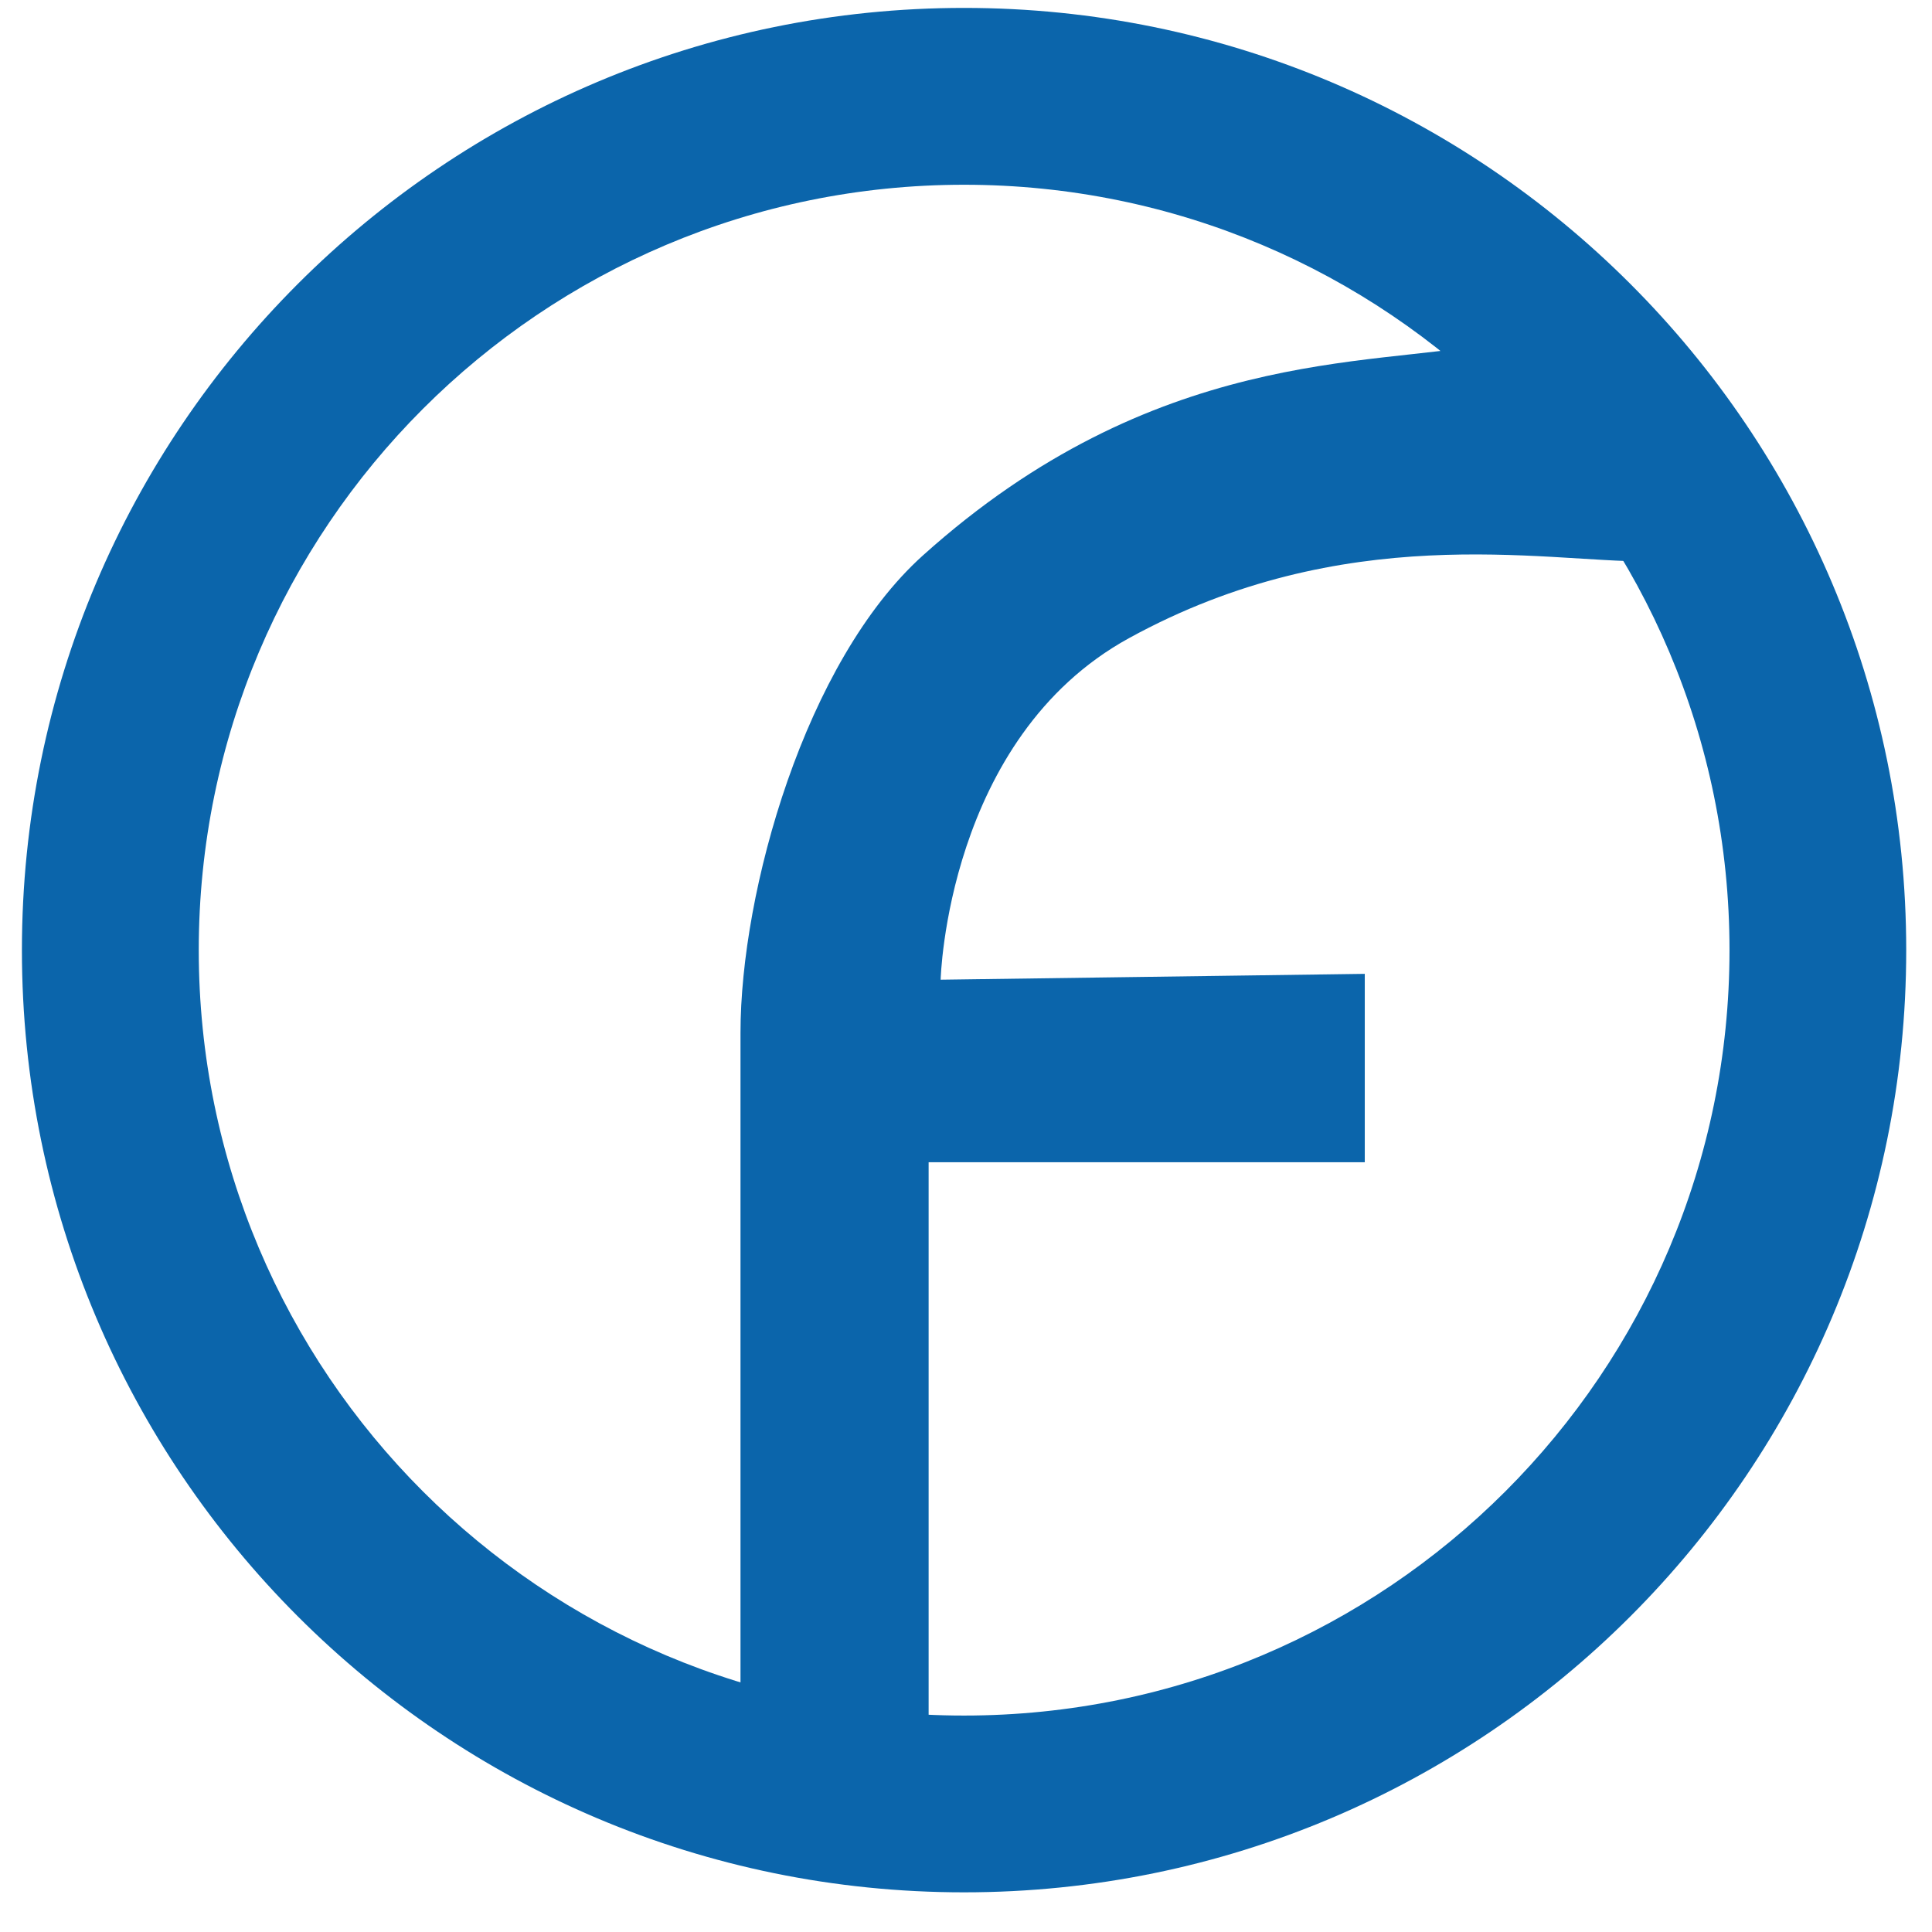 <?xml version="1.0" encoding="UTF-8" standalone="no"?>
<svg width="32px" height="32px" viewBox="0 0 32 32" version="1.1" xmlns="http://www.w3.org/2000/svg" xmlns:xlink="http://www.w3.org/1999/xlink" xmlns:sketch="http://www.bohemiancoding.com/sketch/ns">
    <!-- Generator: Sketch 3.3.2 (12043) - http://www.bohemiancoding.com/sketch -->
    <title>Fill 83 + Fill 85</title>
    <desc>Created with Sketch.</desc>
    <defs></defs>
    <g id="切图" stroke="none" stroke-width="1" fill="none" fill-rule="evenodd" sketch:type="MSPage">
        <g id="Fill-83-+-Fill-85" sketch:type="MSLayerGroup" fill="#0B65AB">
            <path d="M31.573,15.737 C31.573,24.359 24.589,31.343 15.967,31.343 C7.35,31.343 0.363,24.359 0.363,15.737 C0.363,7.118 7.35,0.131 15.967,0.131 C24.589,0.131 31.573,7.118 31.573,15.737 Z M28.646,15.737 C28.646,22.741 22.972,28.415 15.967,28.415 C8.968,28.415 3.292,22.741 3.292,15.737 C3.292,8.733 8.968,3.06 15.967,3.06 C22.972,3.06 28.646,8.733 28.646,15.737 Z" id="Fill-83" sketch:type="MSShapeGroup"></path>
            <path d="M24.653,5.695 C22.696,6.078 19.116,5.757 15.286,9.2 C13.335,10.955 12.265,14.764 12.265,17.106 L12.265,29.784 L15.381,29.784 L15.381,19.25 L22.605,19.25 L22.605,16.13 L15.58,16.227 C15.58,16.227 15.679,12.226 18.701,10.569 C22.264,8.614 25.528,9.3 27.284,9.3 C29.04,9.3 29.234,10.474 29.234,10.474 L26.992,6.472 L24.653,5.695 L24.653,5.695 Z" id="Fill-85" sketch:type="MSShapeGroup"></path>
        </g>
    </g>
</svg>